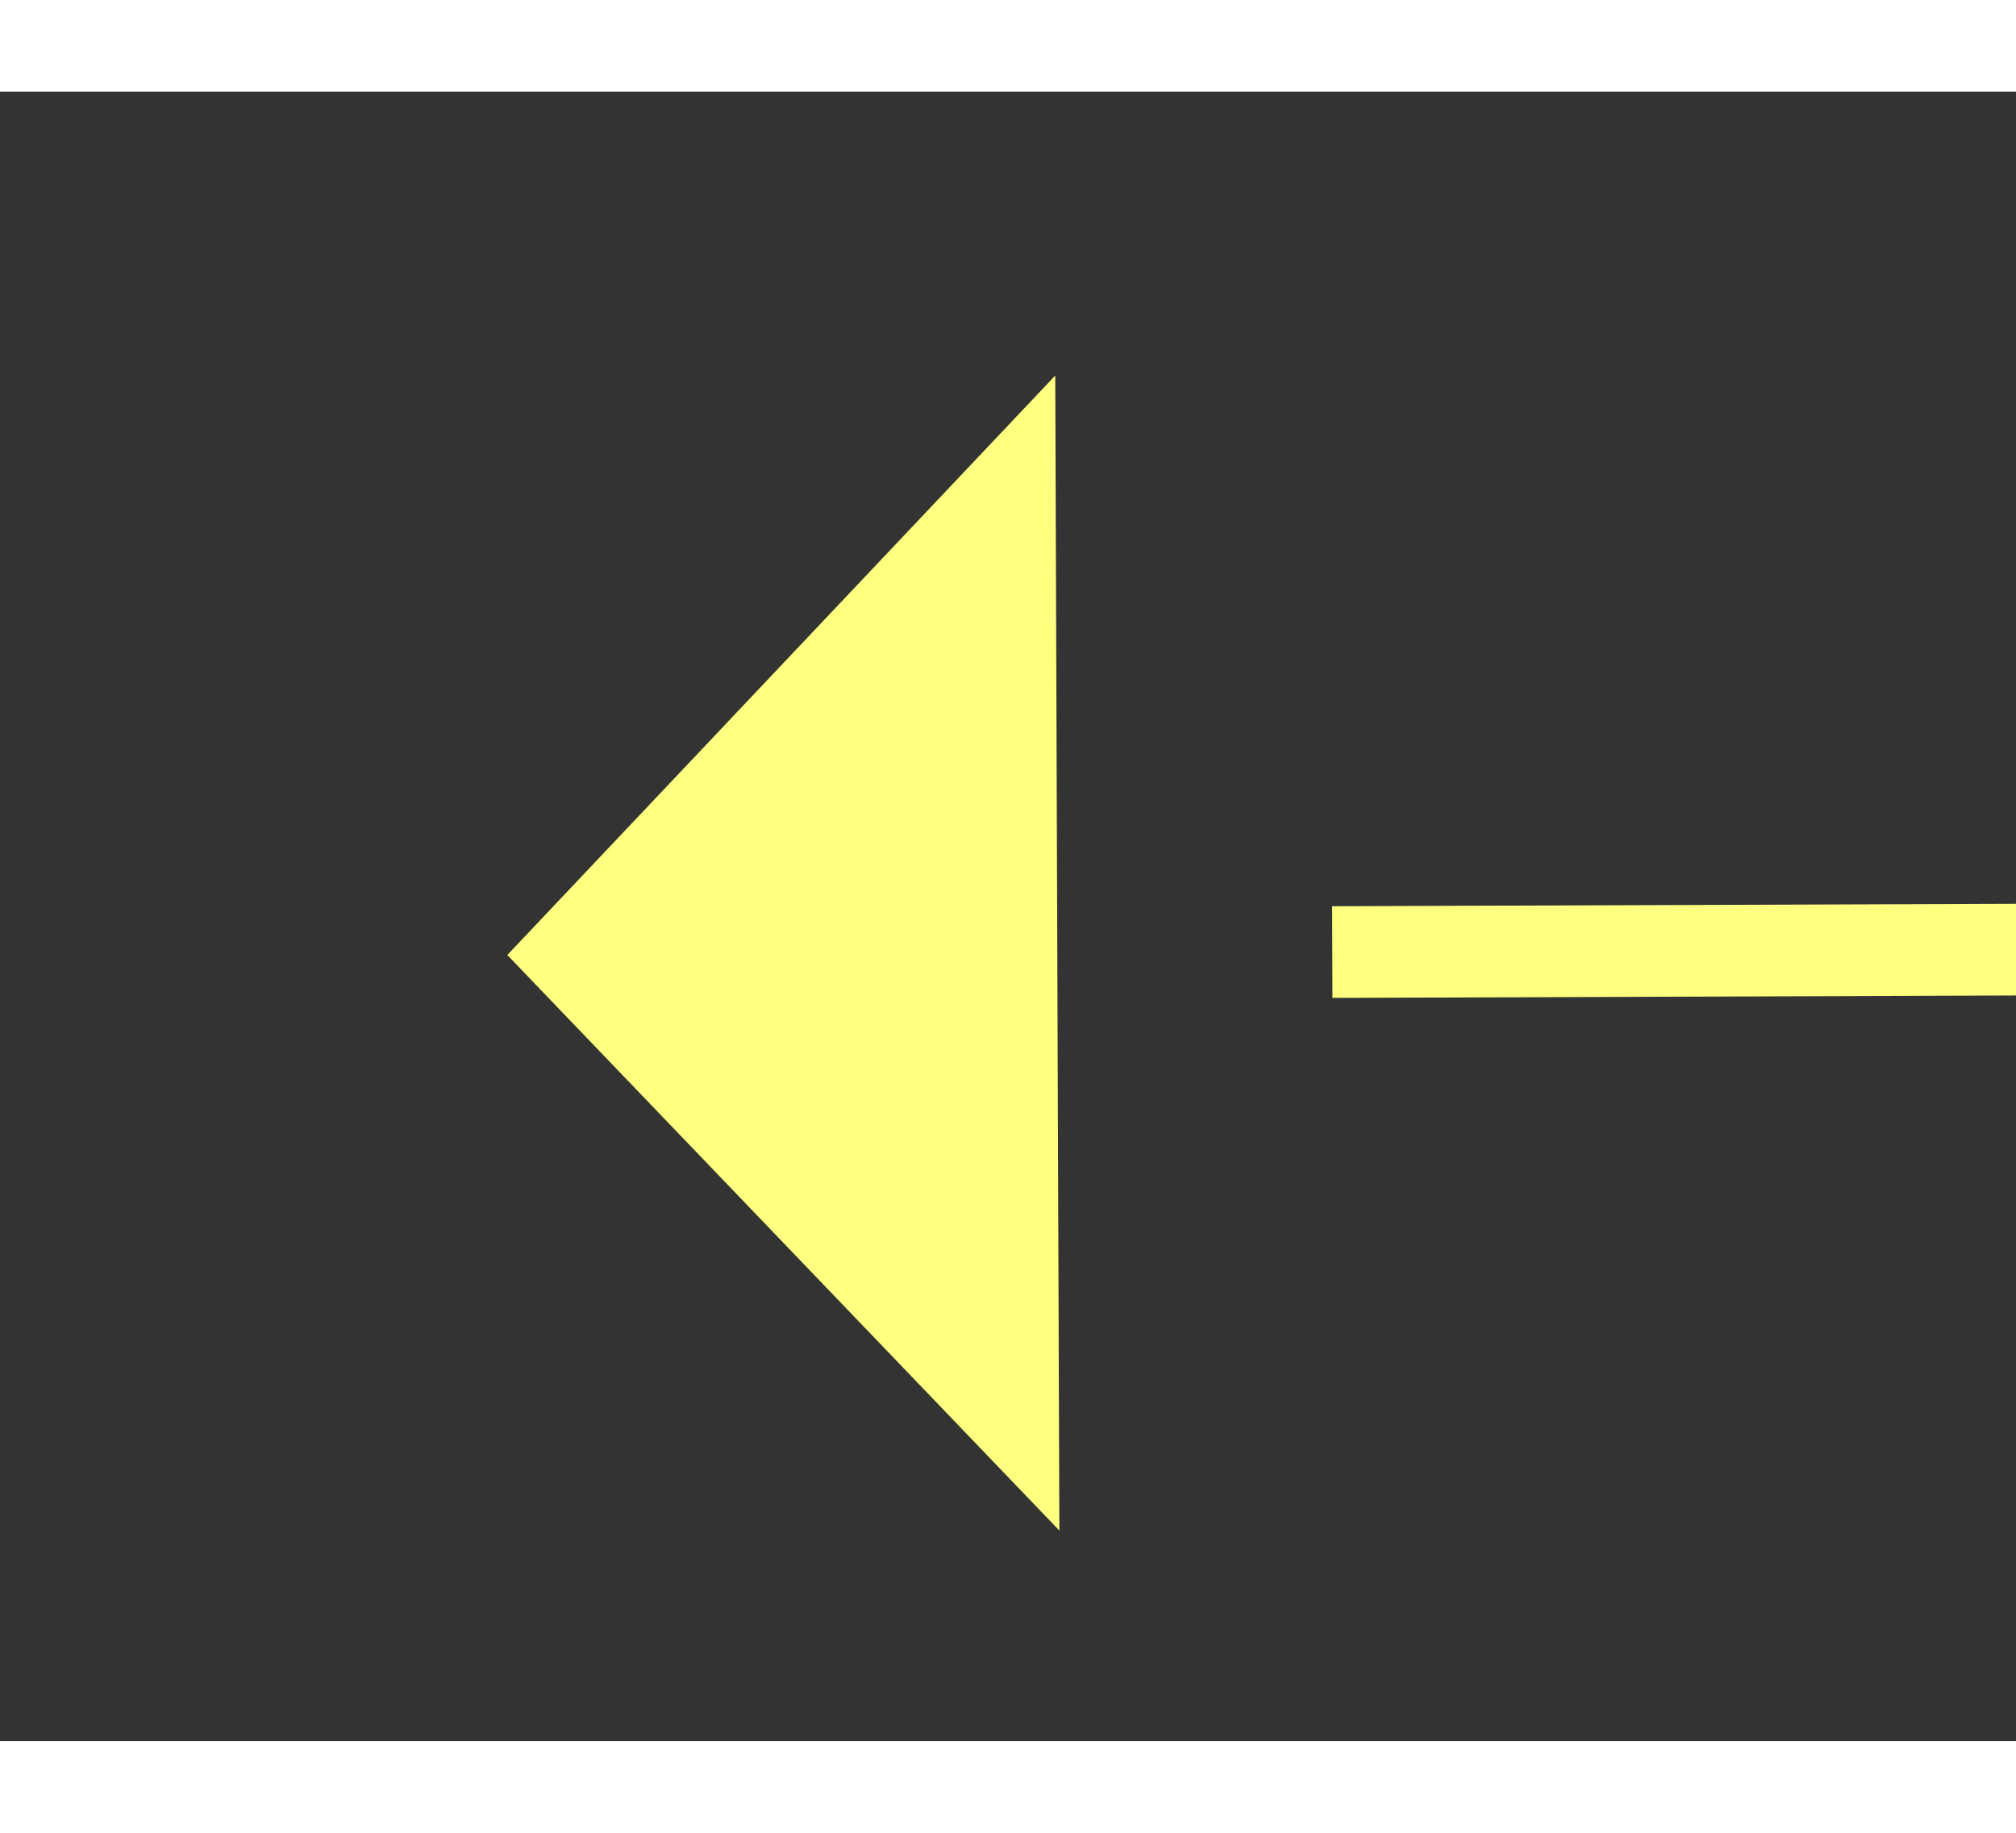 ﻿<?xml version="1.0" encoding="utf-8"?>
<svg version="1.1" xmlns:xlink="http://www.w3.org/1999/xlink" width="22px" height="20px" preserveAspectRatio="xMinYMid meet" viewBox="932 2553  22 18" xmlns="http://www.w3.org/2000/svg">
  <rect x="932" y="2553" width="22" height="18" fill="#333333" stroke="none"/>
  <g transform="matrix(-0.906 0.423 -0.423 -0.906 2880.396 4485.432 )">
    <path d="M 950 2527.8  L 956 2521.5  L 950 2515.2  L 950 2527.8  Z " fill-rule="nonzero" fill="#ffff80" stroke="none" transform="matrix(0.908 0.42 -0.42 0.908 1138.002 -126.362 )" />
    <path d="M 756 2521.5  L 951 2521.5  " stroke-width="1" stroke-dasharray="9,4" stroke="#ffff80" fill="none" transform="matrix(0.908 0.42 -0.42 0.908 1138.002 -126.362 )" />
  </g>
</svg>